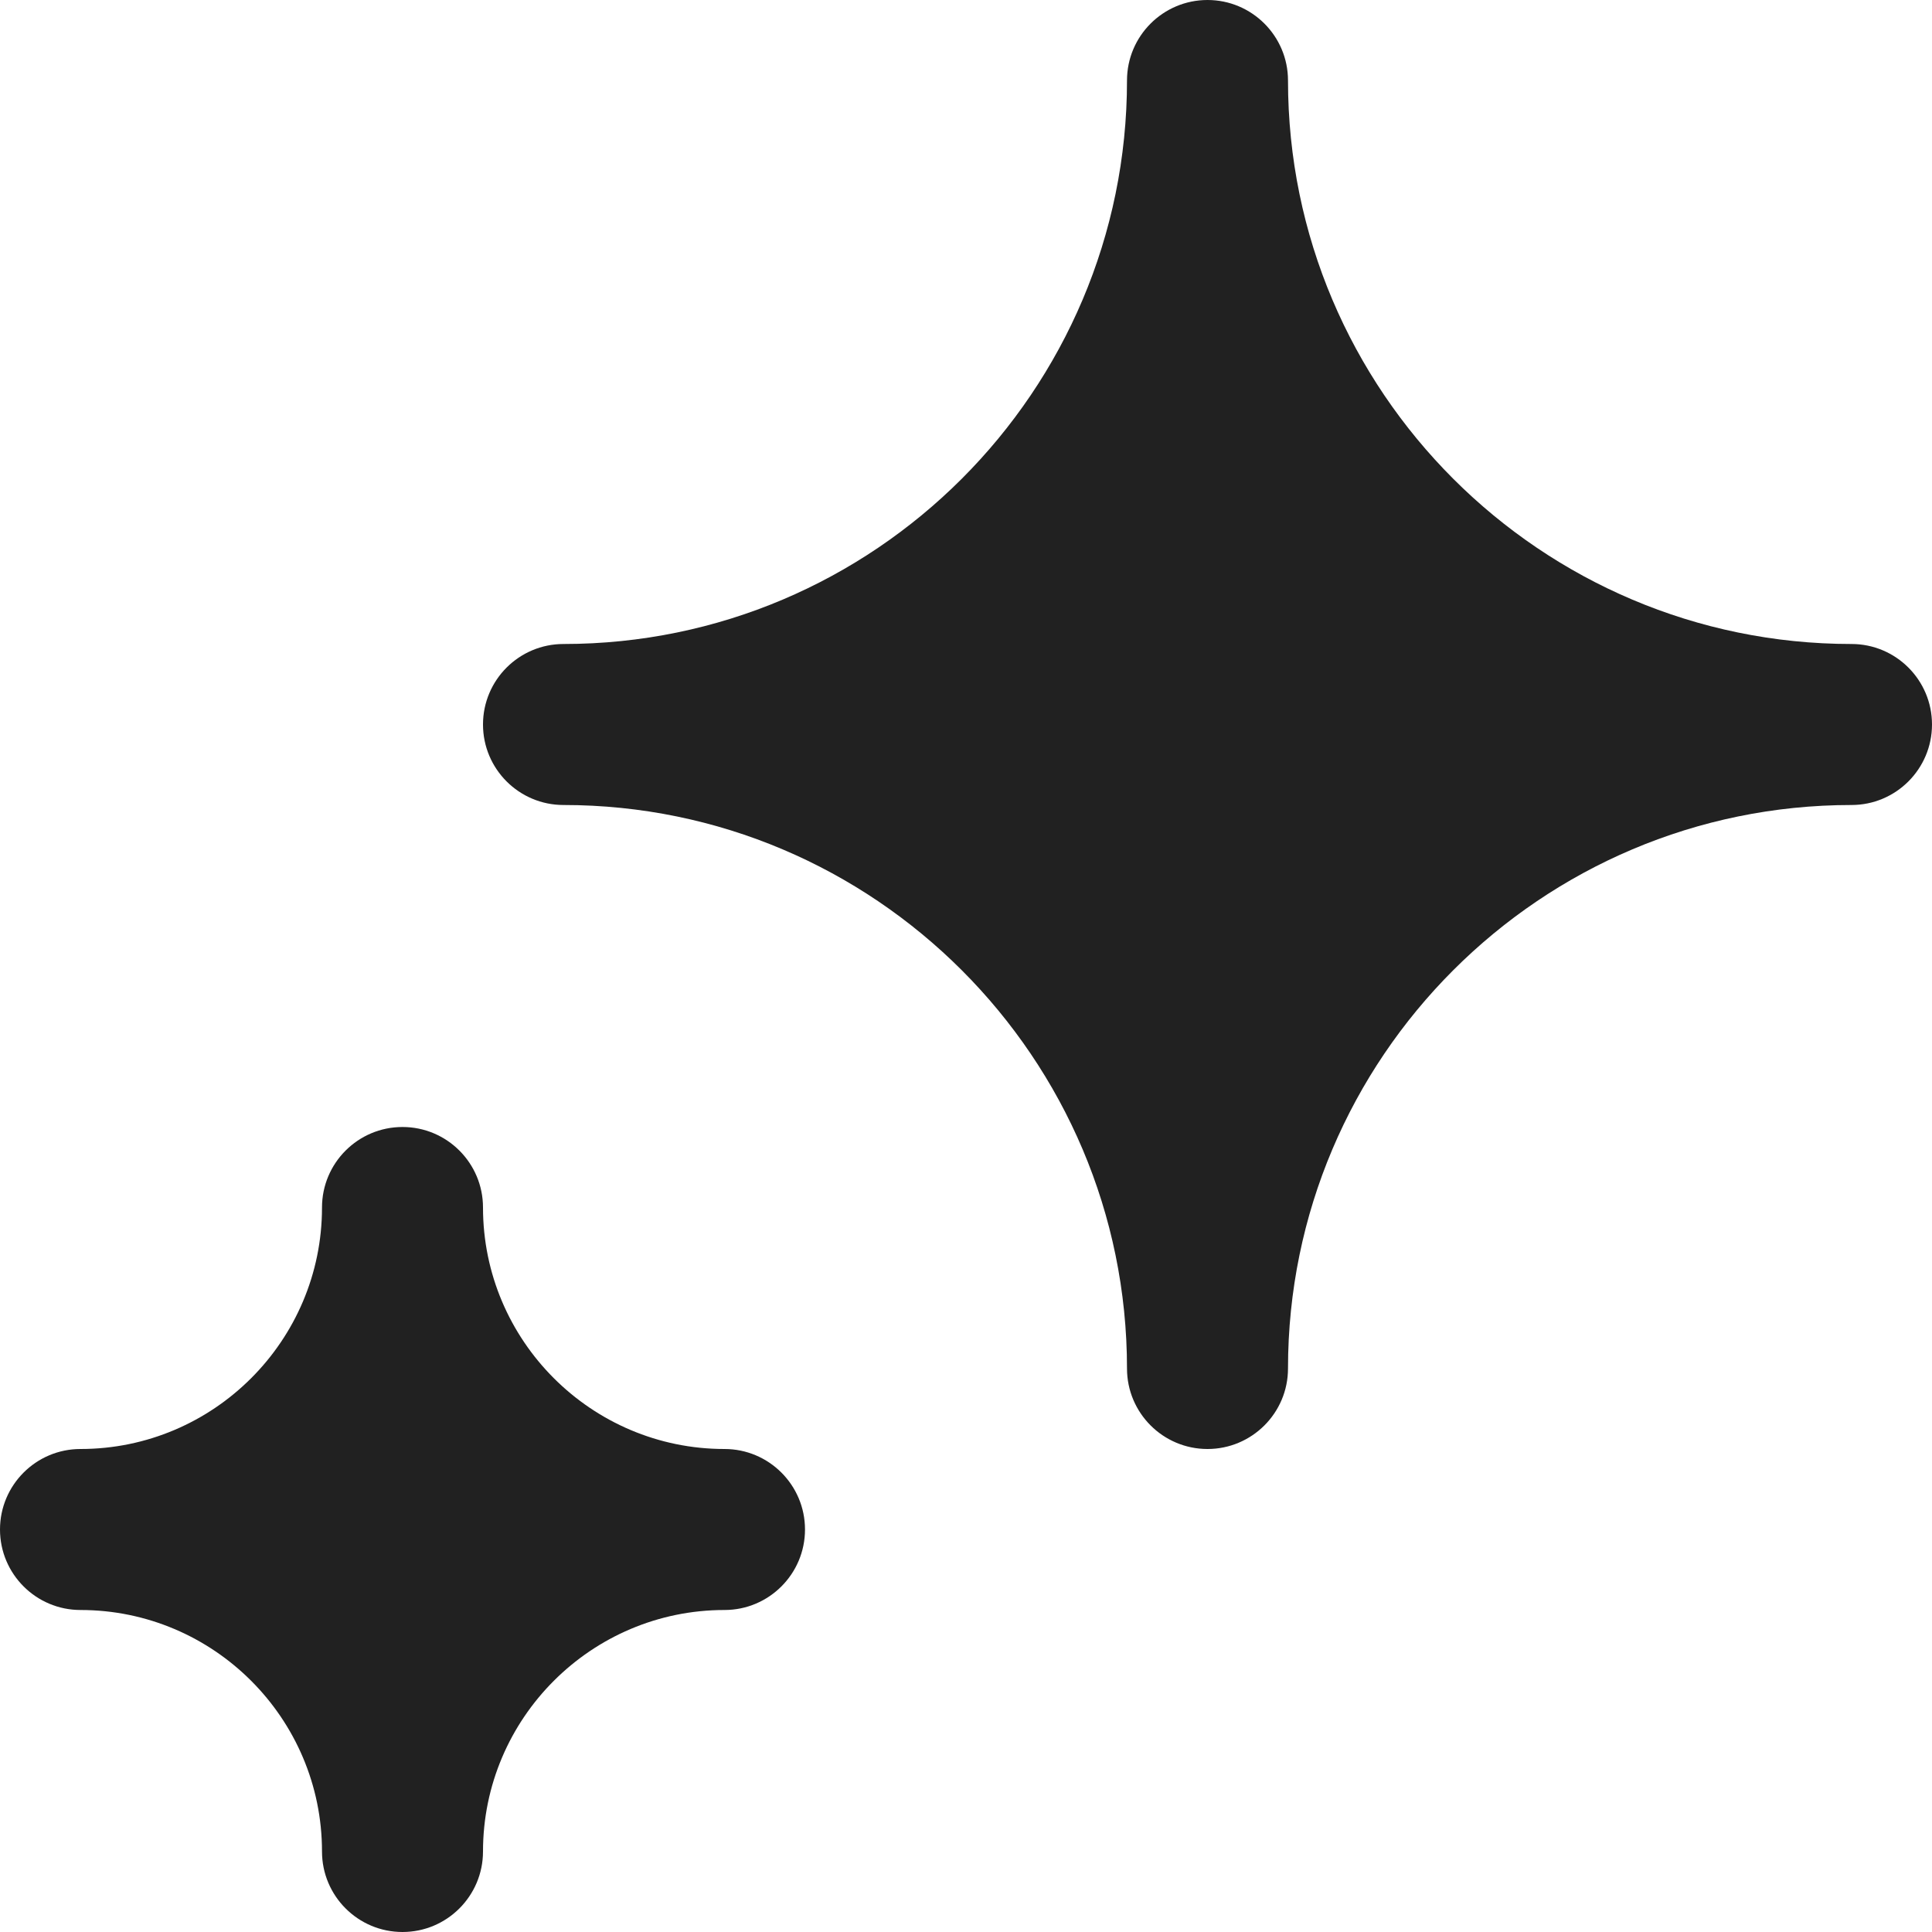 <svg width="12" height="12" viewBox="0 0 12 12" fill="none" xmlns="http://www.w3.org/2000/svg">
<g clip-path="url(#clip0_5955_651)">
<path d="M4.5 9C3.673 9 3 8.327 3 7.5C3 7.224 2.776 7 2.5 7C2.224 7 2 7.224 2 7.5C2 8.327 1.327 9 0.5 9C0.224 9 0 9.224 0 9.5C0 9.776 0.224 10 0.5 10C1.327 10 2 10.673 2 11.5C2 11.776 2.224 12 2.5 12C2.776 12 3 11.776 3 11.5C3 10.673 3.673 10 4.5 10C4.776 10 5 9.776 5 9.5C5 9.224 4.776 9 4.5 9ZM11.5 4C9.57 4 8 2.43 8 0.5C8 0.224 7.776 0 7.5 0C7.224 0 7 0.224 7 0.5C7 2.43 5.43 4 3.5 4C3.224 4 3 4.224 3 4.5C3 4.776 3.224 5 3.5 5C5.43 5 7 6.57 7 8.5C7 8.776 7.224 9 7.5 9C7.776 9 8 8.776 8 8.5C8 6.57 9.57 5 11.5 5C11.776 5 12 4.776 12 4.5C12 4.224 11.776 4 11.5 4Z" fill="#212121"/>
</g>
<defs>
<clipPath id="clip0_5955_651">
<rect width="12" height="12" fill="white"/>
</clipPath>
</defs>
</svg>
